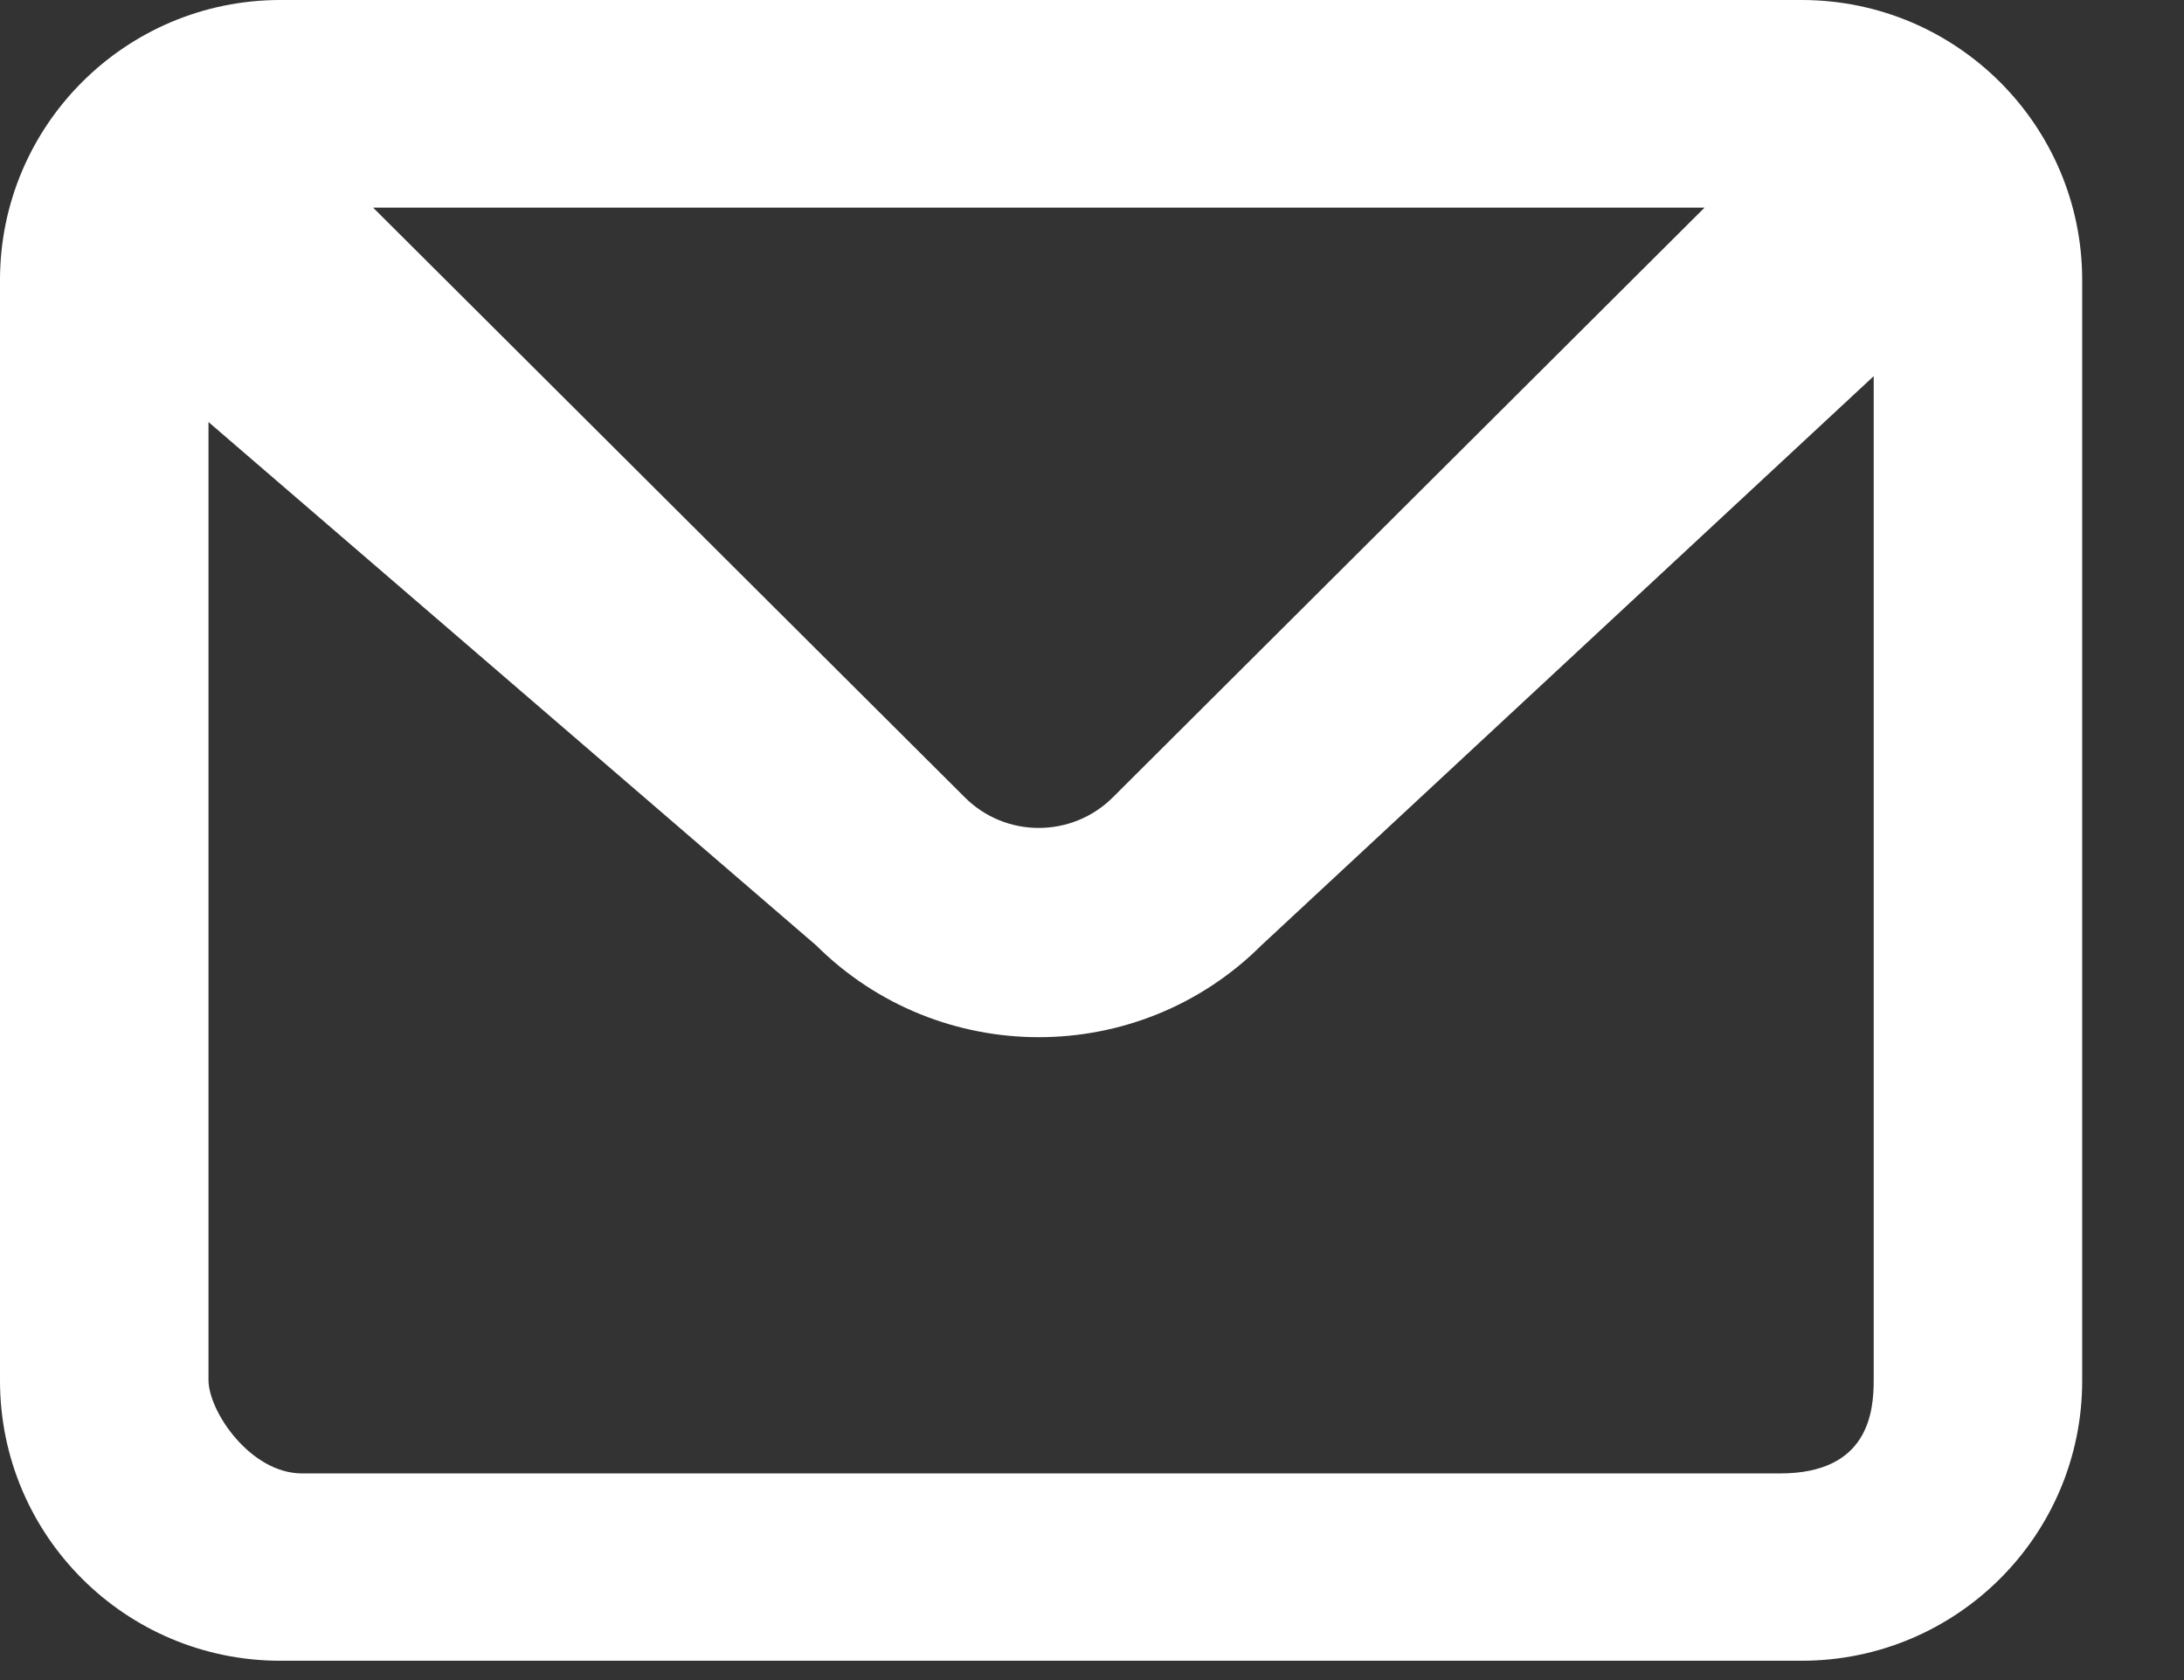 <svg width="13" height="10" viewBox="0 0 13 10" fill="none" xmlns="http://www.w3.org/2000/svg">
<rect x="0" y="0" width="13" height="10" fill="#333333" stroke="none"/>
<path fill-rule="evenodd" clip-rule="evenodd" d="M10.724 9.885H1.669C0.747 9.885 0 9.139 0 8.218V1.667C0 0.747 0.747 0 1.669 0H10.724C11.646 0 12.394 0.747 12.394 1.667V8.218C12.394 9.139 11.646 9.885 10.724 9.885ZM1.798 8.77H10.596C11.124 8.77 11.153 8.401 11.153 8.214V2.239L7.509 5.626C6.777 6.356 5.59 6.356 4.857 5.626L1.241 2.512V8.214C1.241 8.401 1.491 8.77 1.798 8.77ZM10.146 1.236H2.221L5.742 4.745C5.985 4.989 6.381 4.989 6.625 4.745L10.146 1.236Z" fill="white"/>
</svg>

